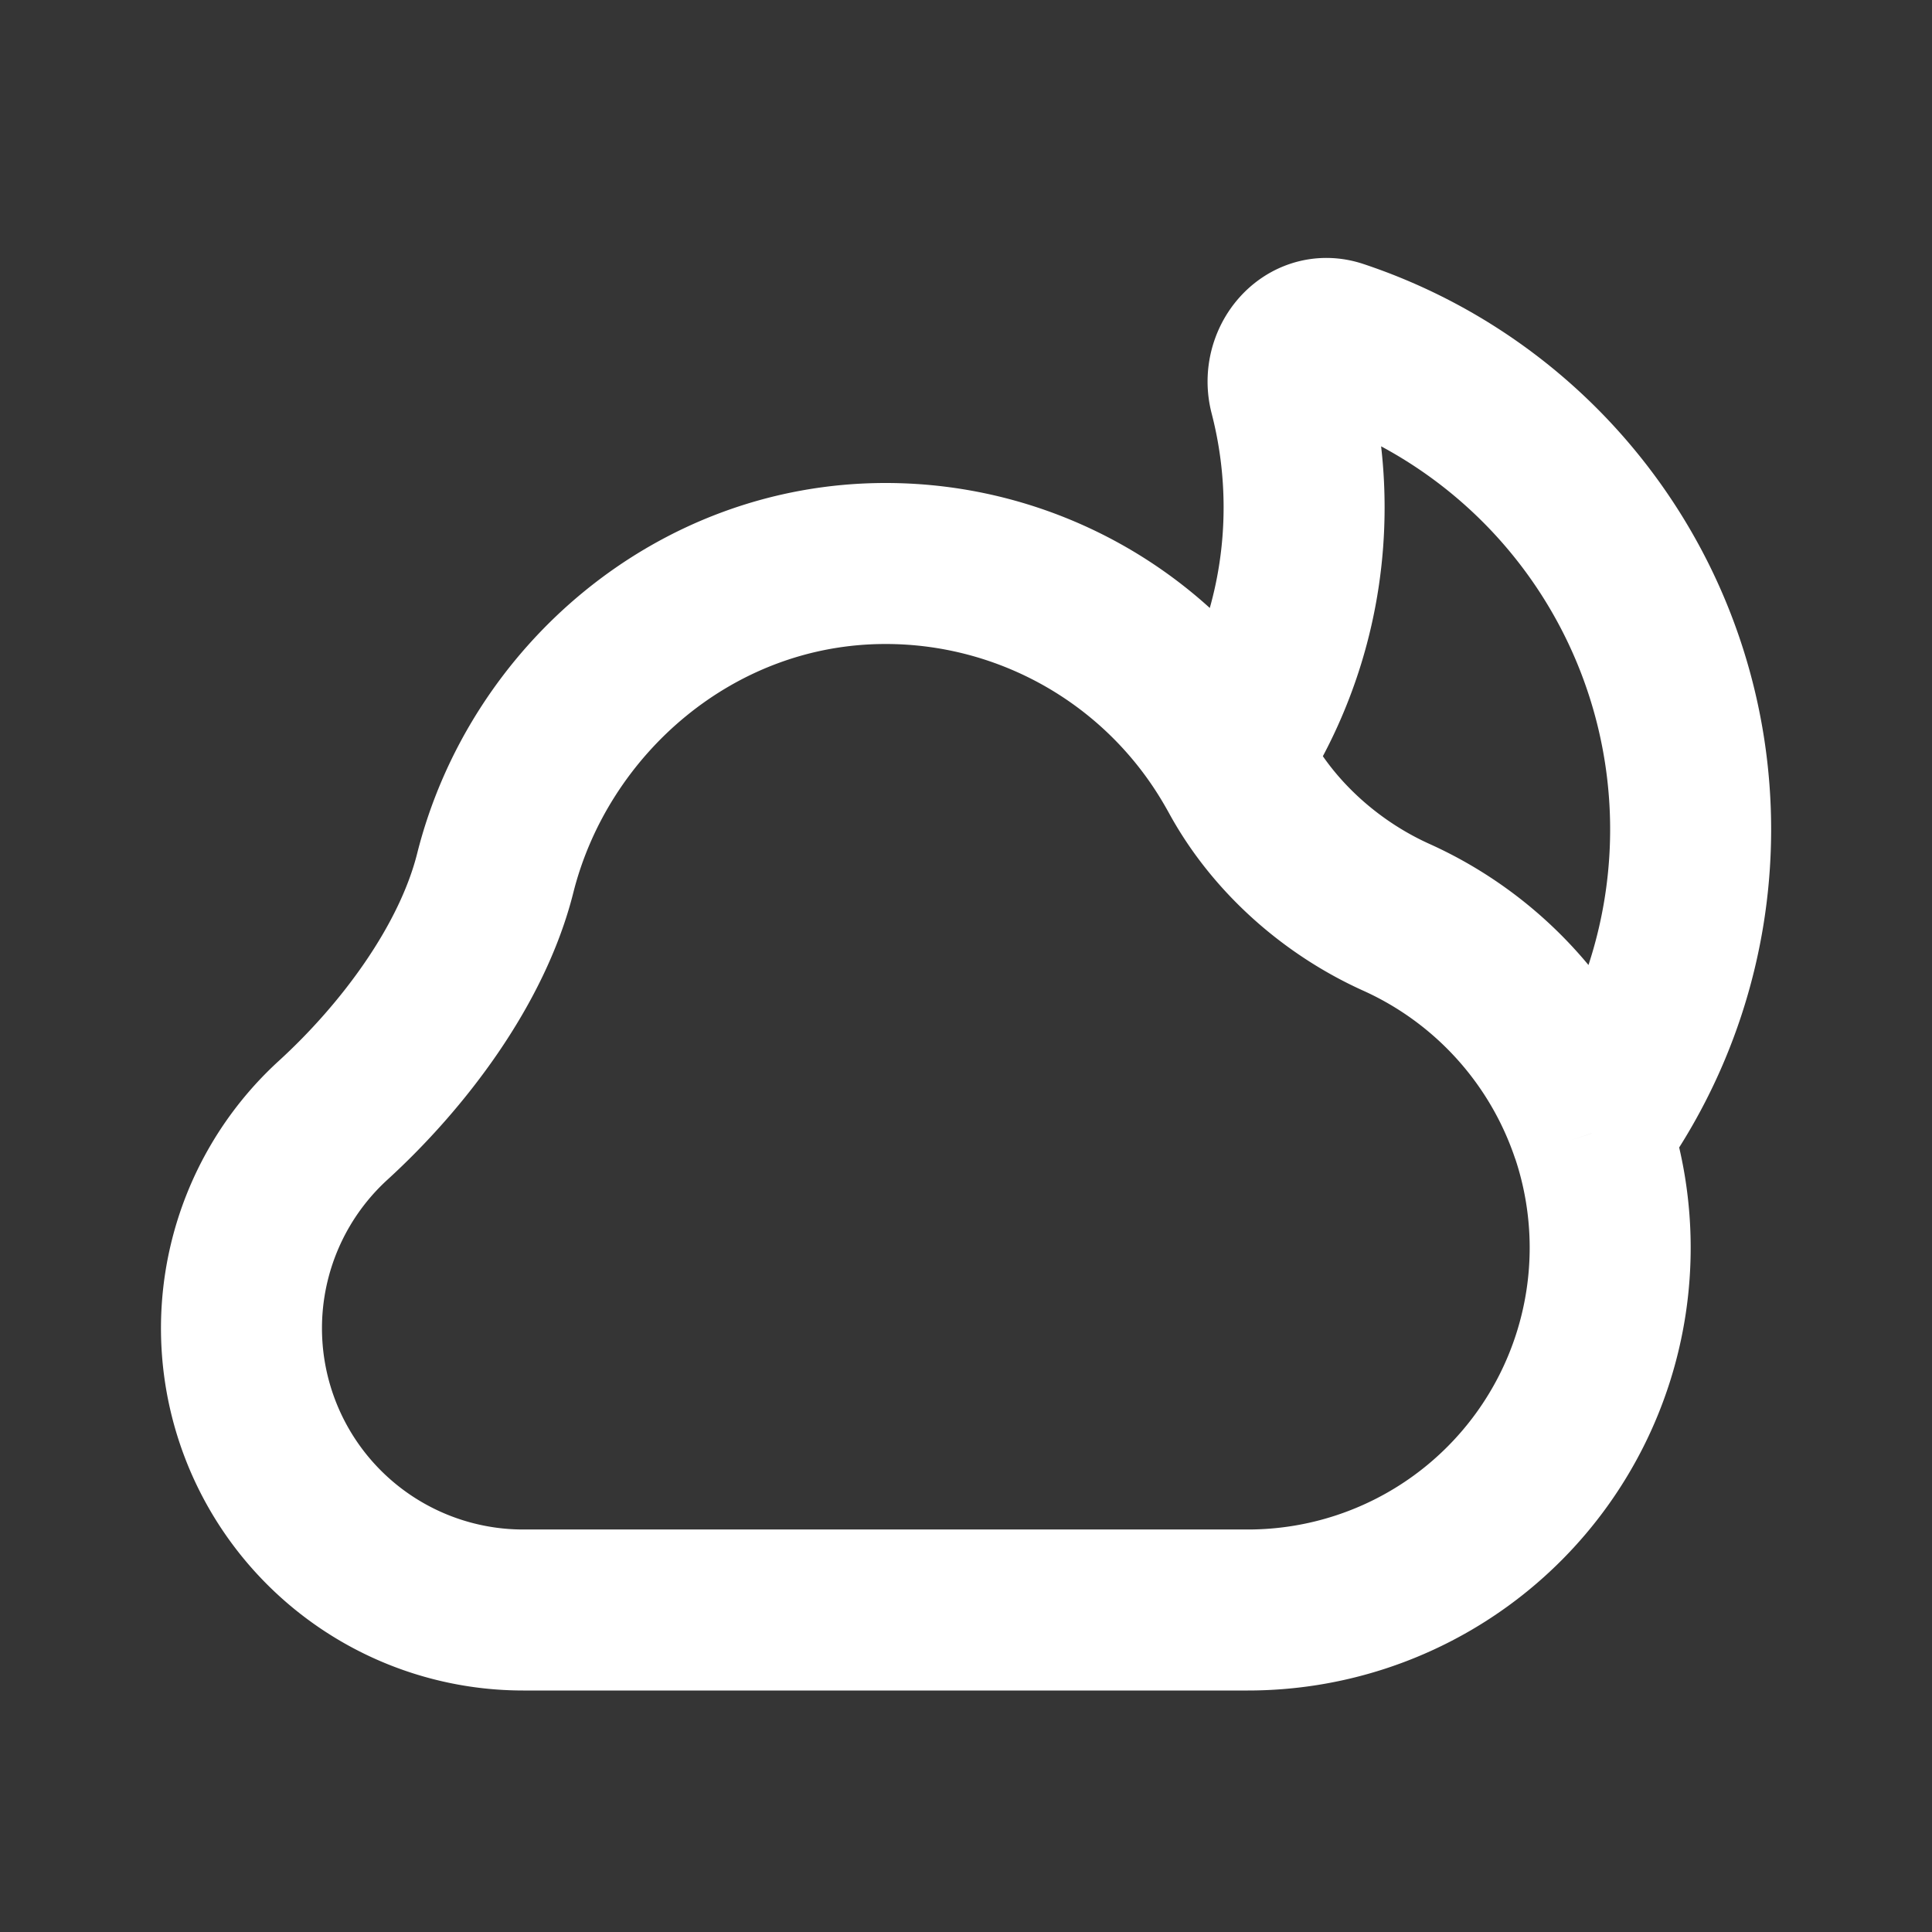 <svg xmlns="http://www.w3.org/2000/svg" width="24" height="24" fill="none"><rect width="100%" height="100%" fill="#333333" stroke="none"/><path fill="#fff" fill-opacity=".01" d="M24 0v24H0V0z"/><path stroke="#FFFFFF" stroke-linejoin="round" stroke-width="2" d="M15.27 9.396c.587-.886.93-1.95.93-3.093 0-.489-.063-.963-.18-1.416-.102-.388.22-.785.6-.659a6.403 6.403 0 0 1 3.151 9.85m-4.502-4.682c.044.072.086.145.127.219.424.78 1.14 1.415 1.95 1.78a4.513 4.513 0 0 1 2.425 2.684m-4.502-4.683A4.997 4.997 0 0 0 11 7c-2.365 0-4.31 1.705-4.848 3.846-.287 1.142-1.143 2.275-2.013 3.07A3.5 3.5 0 0 0 6.5 20h9.001a4.5 4.5 0 0 0 4.271-5.921"/></svg>